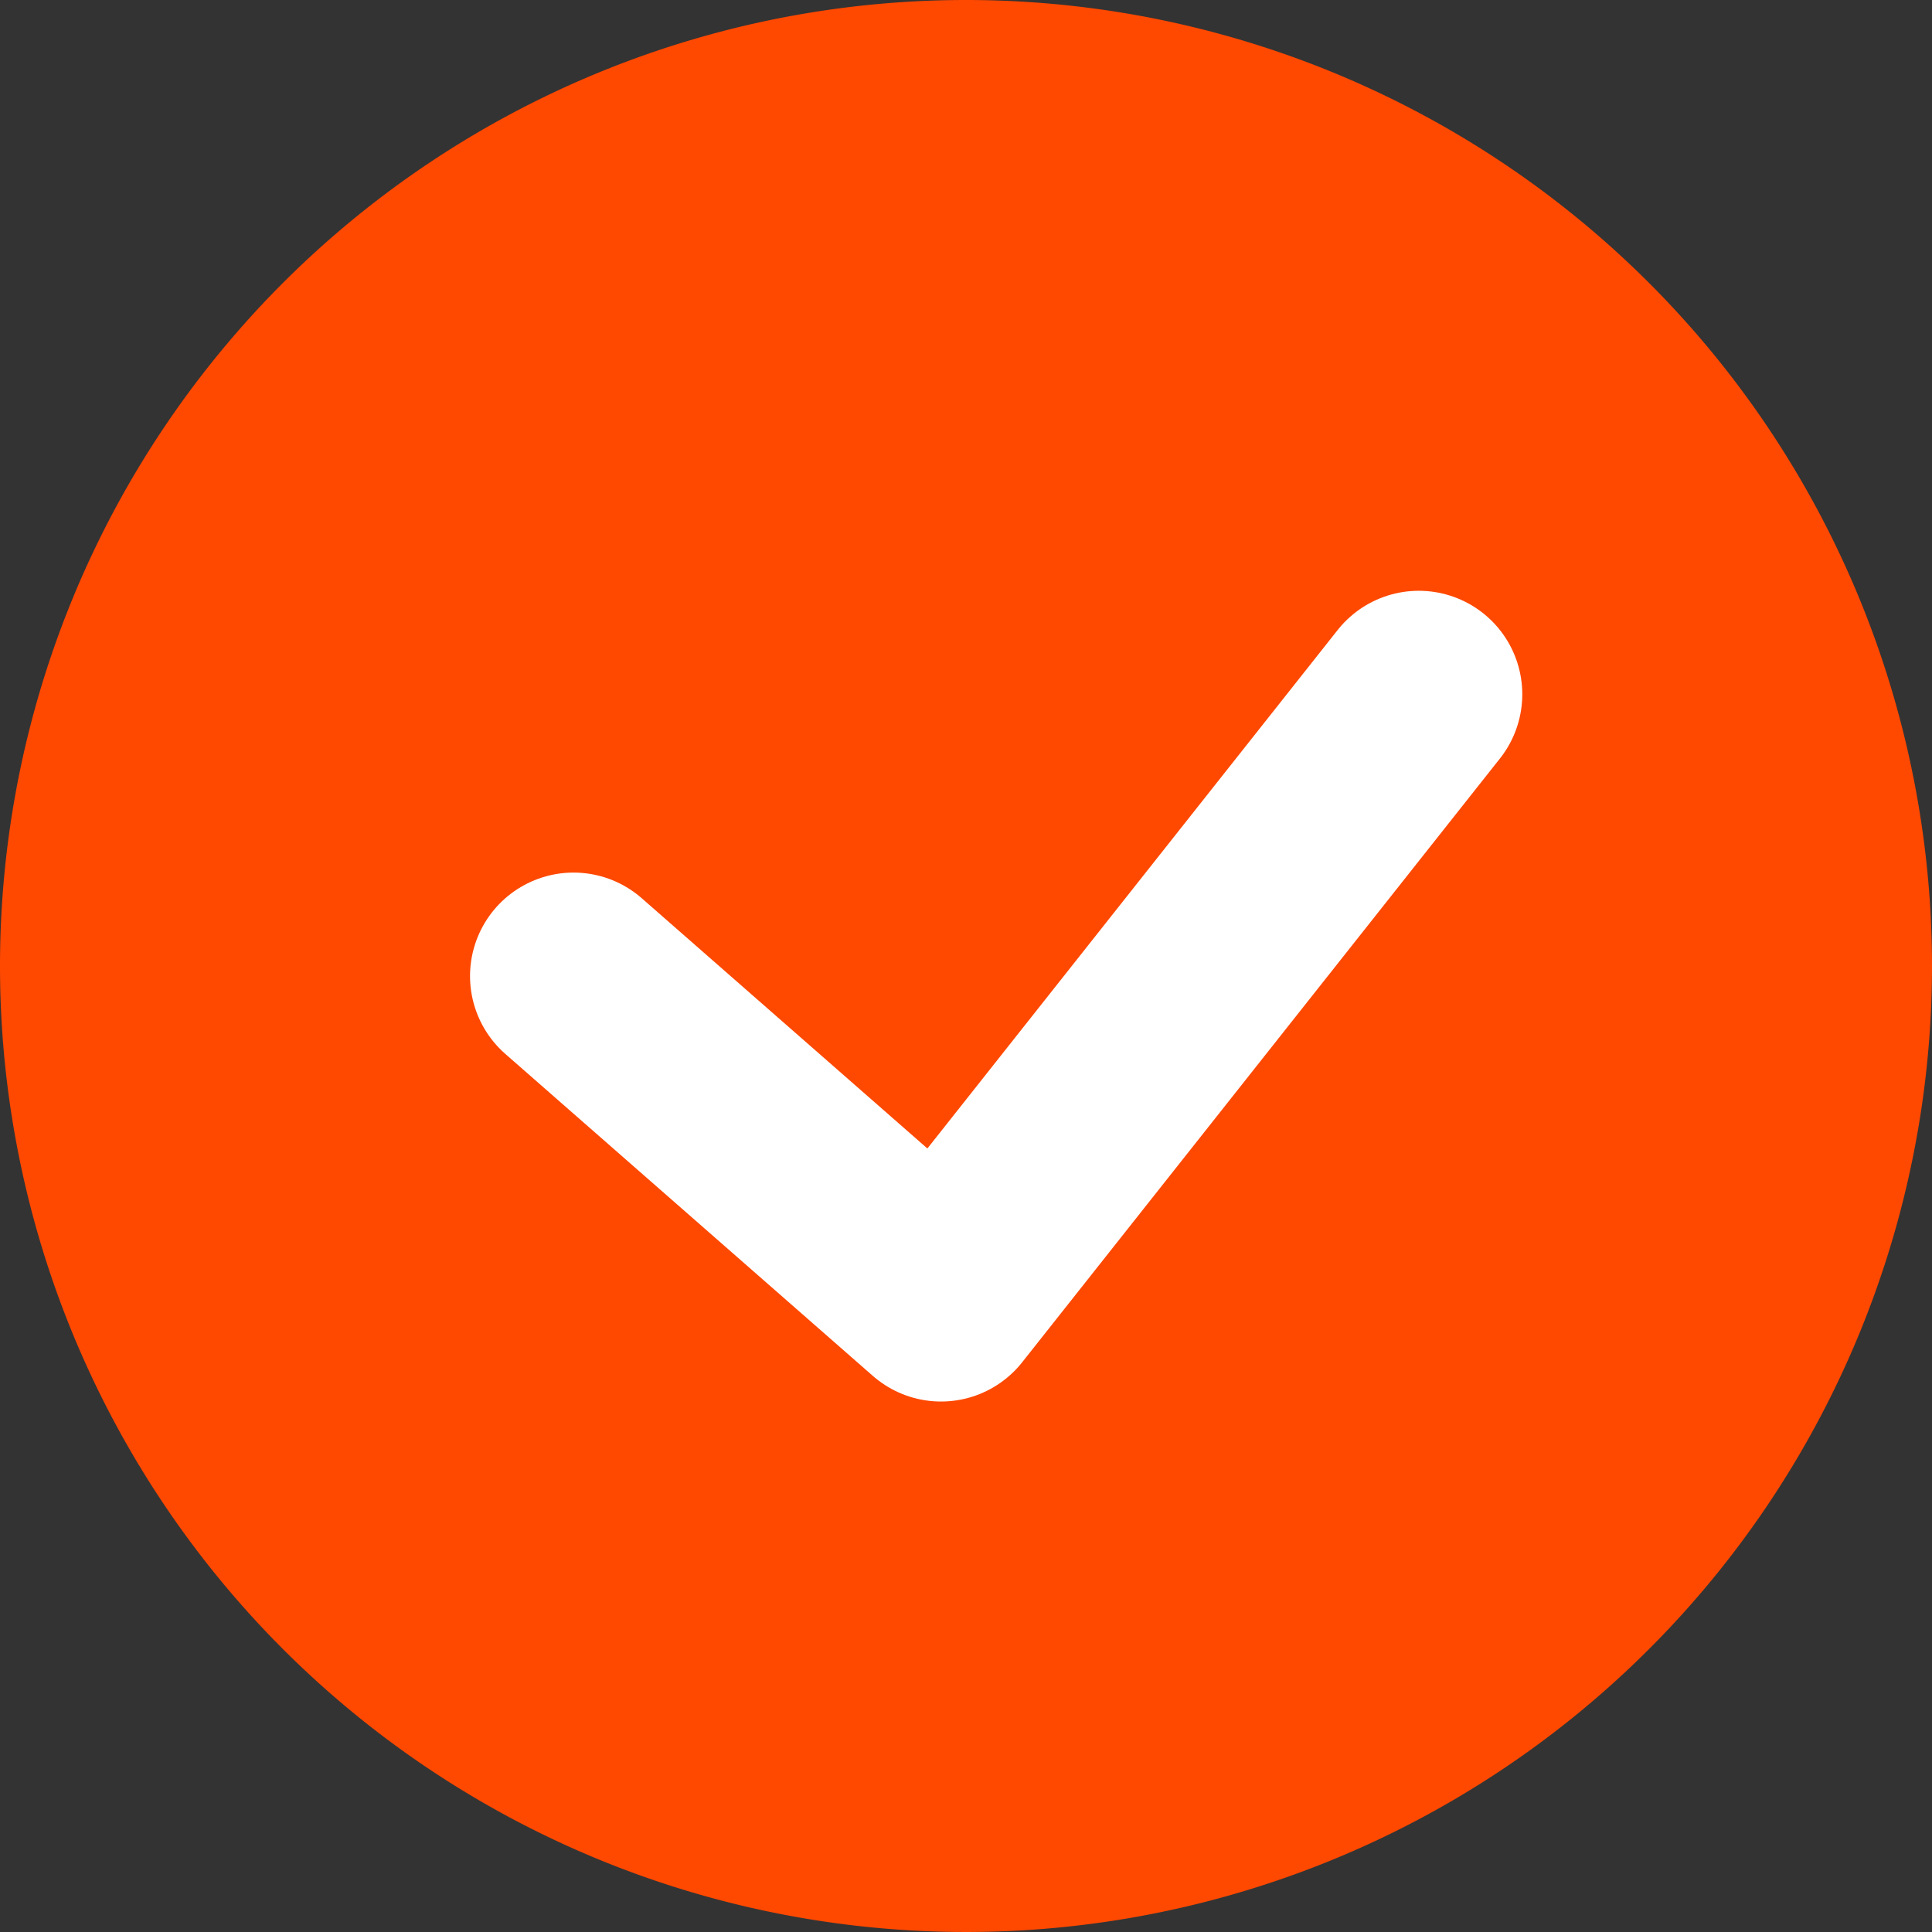 <svg id="p15_ico_보통" xmlns="http://www.w3.org/2000/svg" width="14" height="14" viewBox="0 0 14 14">
  <rect x="0" y="0" width="14" height="14" fill="#333333" stroke="none"/>
  <path id="패스_2932" data-name="패스 2932" d="M14,7A7,7,0,1,1,7,0a7,7,0,0,1,7,7" fill="#ff4800"/>
  <path id="패스_2933" data-name="패스 2933" d="M22.5,28.542l2.663,2.333L28.625,26.5" transform="translate(-18.344 -21.469)" fill="none" stroke="#fff" stroke-linecap="round" stroke-linejoin="round" stroke-width="1.5"/>
</svg>
